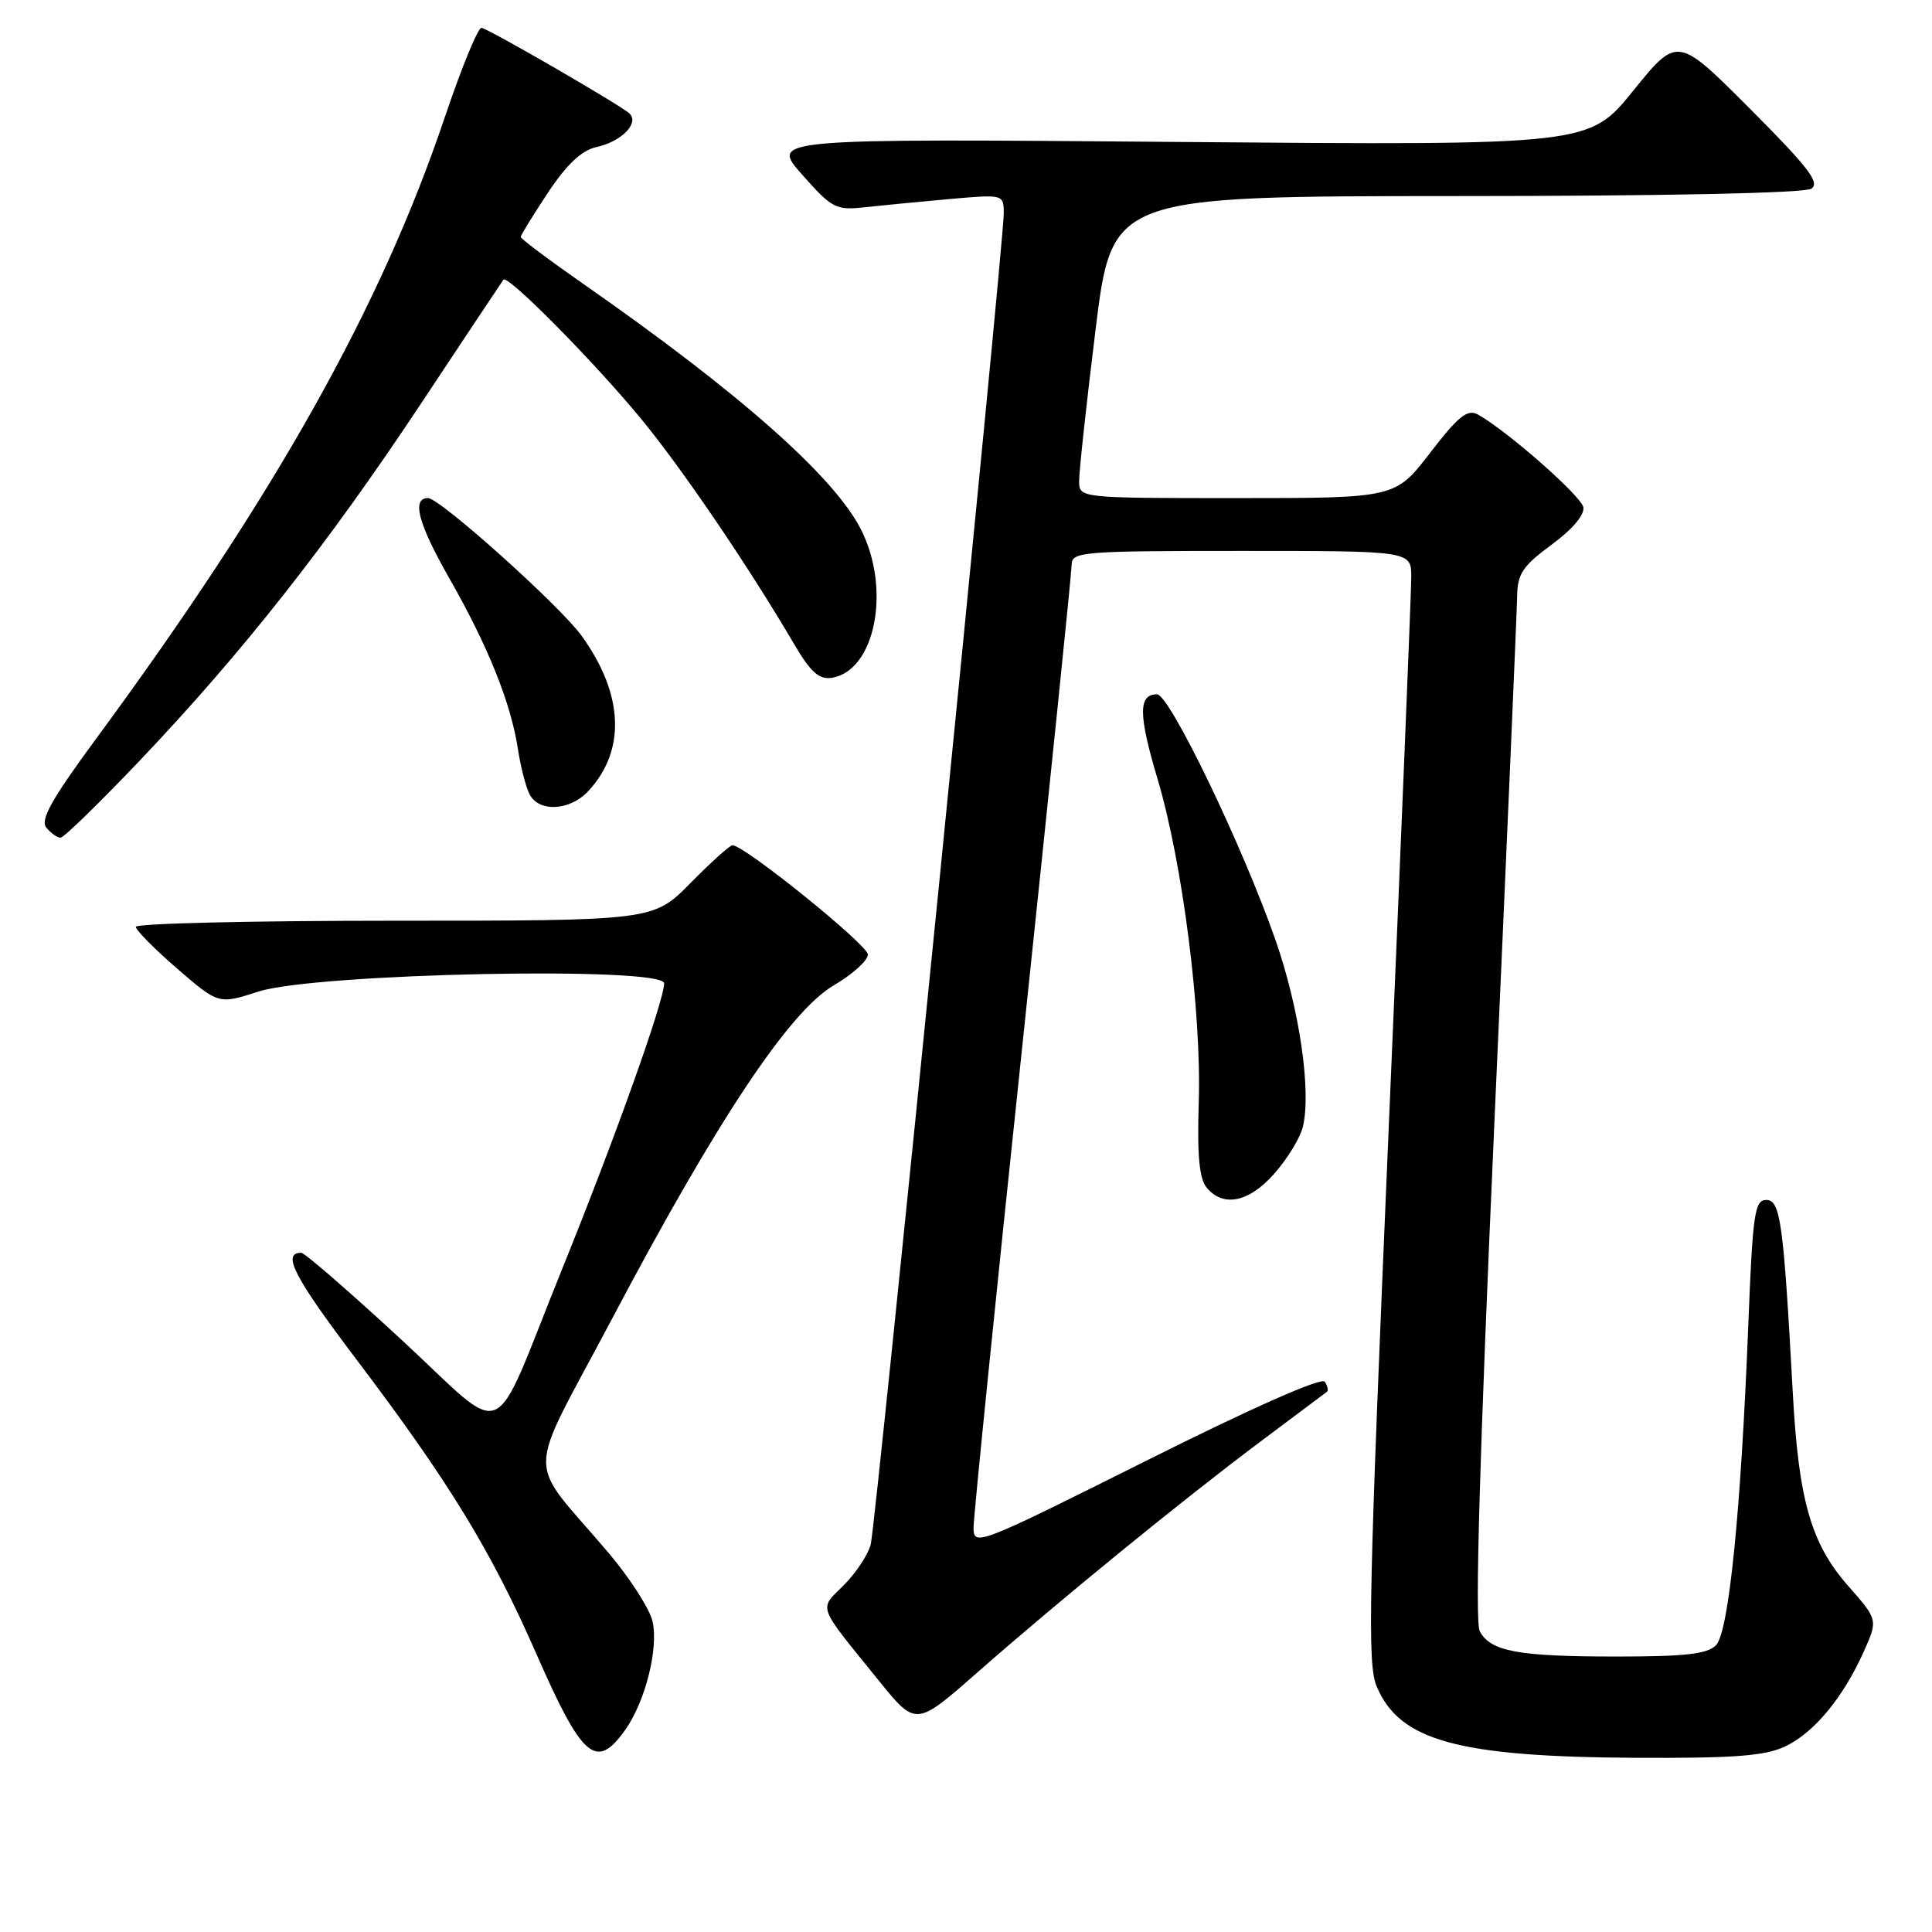 <?xml version="1.0" encoding="UTF-8" standalone="no"?>
<!DOCTYPE svg PUBLIC "-//W3C//DTD SVG 1.1//EN" "http://www.w3.org/Graphics/SVG/1.1/DTD/svg11.dtd" >
<svg xmlns="http://www.w3.org/2000/svg" xmlns:xlink="http://www.w3.org/1999/xlink" version="1.1" viewBox="0 0 256 256">
 <g >
 <path fill="currentColor"
d=" M 236.55 231.41 C 240.37 229.60 244.24 224.93 246.97 218.82 C 248.84 214.63 248.84 214.63 244.90 210.15 C 239.97 204.55 238.32 198.80 237.55 184.50 C 236.32 161.94 235.92 159.00 234.04 159.00 C 232.50 159.00 232.24 160.79 231.66 175.52 C 230.68 200.33 229.08 216.24 227.38 218.00 C 226.25 219.17 223.31 219.50 214.21 219.50 C 201.13 219.50 197.51 218.83 196.07 216.14 C 195.41 214.90 196.05 192.71 198.03 148.40 C 199.65 112.15 201.00 80.92 201.03 79.00 C 201.07 76.03 201.77 74.99 205.60 72.17 C 208.35 70.15 209.99 68.21 209.80 67.21 C 209.51 65.70 199.65 57.04 195.81 54.92 C 194.45 54.17 193.23 55.15 189.50 60.00 C 184.88 66.00 184.88 66.00 163.94 66.00 C 143.00 66.00 143.00 66.00 142.99 63.75 C 142.98 62.51 143.95 53.51 145.16 43.75 C 147.34 26.00 147.34 26.00 192.92 25.98 C 220.32 25.98 239.10 25.59 240.00 25.01 C 241.21 24.23 239.64 22.19 231.88 14.41 C 222.27 4.78 222.27 4.78 216.41 12.02 C 210.56 19.26 210.56 19.26 156.31 18.81 C 102.06 18.36 102.06 18.36 106.28 23.13 C 110.22 27.59 110.77 27.88 114.50 27.47 C 116.70 27.23 121.76 26.74 125.75 26.38 C 133.00 25.74 133.00 25.74 133.00 28.32 C 133.00 32.45 116.07 201.89 115.38 204.62 C 115.04 205.98 113.44 208.41 111.82 210.03 C 108.48 213.37 108.13 212.41 116.43 222.67 C 121.36 228.77 121.36 228.77 129.48 221.63 C 140.47 211.98 156.69 198.75 167.00 191.03 C 171.68 187.53 175.66 184.54 175.85 184.40 C 176.04 184.25 175.91 183.66 175.55 183.09 C 175.16 182.44 166.01 186.49 151.95 193.52 C 129.53 204.74 129.00 204.95 129.00 202.41 C 129.00 200.99 131.92 172.11 135.50 138.23 C 139.07 104.36 142.00 75.82 142.00 74.82 C 142.00 73.11 143.40 73.00 164.50 73.00 C 187.00 73.00 187.00 73.00 187.00 76.45 C 187.00 78.34 185.65 111.43 183.99 149.97 C 181.36 211.48 181.16 220.45 182.41 223.44 C 185.43 230.67 193.16 232.79 216.85 232.92 C 229.85 232.98 233.88 232.67 236.55 231.41 Z  M 82.83 229.24 C 85.49 225.50 87.27 218.49 86.47 214.86 C 86.11 213.22 83.49 209.14 80.66 205.79 C 69.56 192.69 69.50 196.69 81.08 174.78 C 94.98 148.47 104.58 134.02 110.47 130.57 C 112.96 129.11 115.00 127.27 115.00 126.48 C 115.00 125.21 98.64 112.00 97.06 112.00 C 96.71 112.00 94.21 114.25 91.50 117.00 C 86.58 122.00 86.58 122.00 52.29 122.00 C 33.43 122.00 18.00 122.36 18.00 122.81 C 18.00 123.25 20.47 125.75 23.48 128.35 C 28.97 133.09 28.97 133.09 34.23 131.39 C 41.83 128.95 88.00 128.01 88.00 130.30 C 88.00 132.61 81.52 150.78 74.47 168.19 C 64.82 192.05 67.62 190.84 53.11 177.44 C 46.30 171.15 40.36 166.00 39.92 166.00 C 37.30 166.00 38.95 169.20 47.27 180.19 C 59.53 196.40 65.06 205.45 71.05 219.10 C 77.16 233.04 79.00 234.62 82.83 229.24 Z  M 168.88 155.48 C 170.58 153.55 172.26 150.80 172.62 149.37 C 173.80 144.67 172.19 133.64 168.99 124.50 C 164.61 111.99 154.97 92.00 153.31 92.00 C 150.82 92.00 150.84 94.68 153.36 103.14 C 156.69 114.28 159.22 134.11 158.84 146.06 C 158.62 153.10 158.91 156.19 159.89 157.37 C 162.10 160.03 165.52 159.31 168.88 155.48 Z  M 18.52 100.78 C 32.11 86.49 43.40 72.15 55.77 53.50 C 61.60 44.70 66.53 37.30 66.71 37.06 C 67.26 36.34 78.69 47.90 84.95 55.50 C 90.42 62.14 99.20 75.07 105.27 85.42 C 107.39 89.03 108.53 90.06 110.17 89.82 C 115.97 88.95 118.12 78.08 114.07 70.13 C 110.48 63.10 97.95 52.02 77.25 37.59 C 72.71 34.42 69.00 31.64 69.00 31.40 C 69.00 31.16 70.62 28.53 72.60 25.54 C 75.12 21.75 77.06 19.93 79.03 19.49 C 82.34 18.77 84.74 16.32 83.41 15.04 C 82.34 14.00 65.00 3.96 63.81 3.69 C 63.36 3.58 61.18 8.90 58.95 15.50 C 50.47 40.68 36.49 65.61 12.71 97.92 C 6.81 105.94 5.30 108.65 6.14 109.67 C 6.75 110.40 7.59 111.00 8.02 111.00 C 8.45 111.00 13.17 106.40 18.52 100.78 Z  M 77.94 104.84 C 82.98 99.43 82.65 91.96 77.04 84.21 C 74.14 80.22 58.28 66.00 56.72 66.00 C 54.51 66.00 55.40 69.35 59.49 76.54 C 64.67 85.62 67.69 93.12 68.63 99.26 C 68.98 101.59 69.68 104.29 70.17 105.25 C 71.41 107.66 75.51 107.44 77.94 104.84 Z "/>
</g>
</svg>
